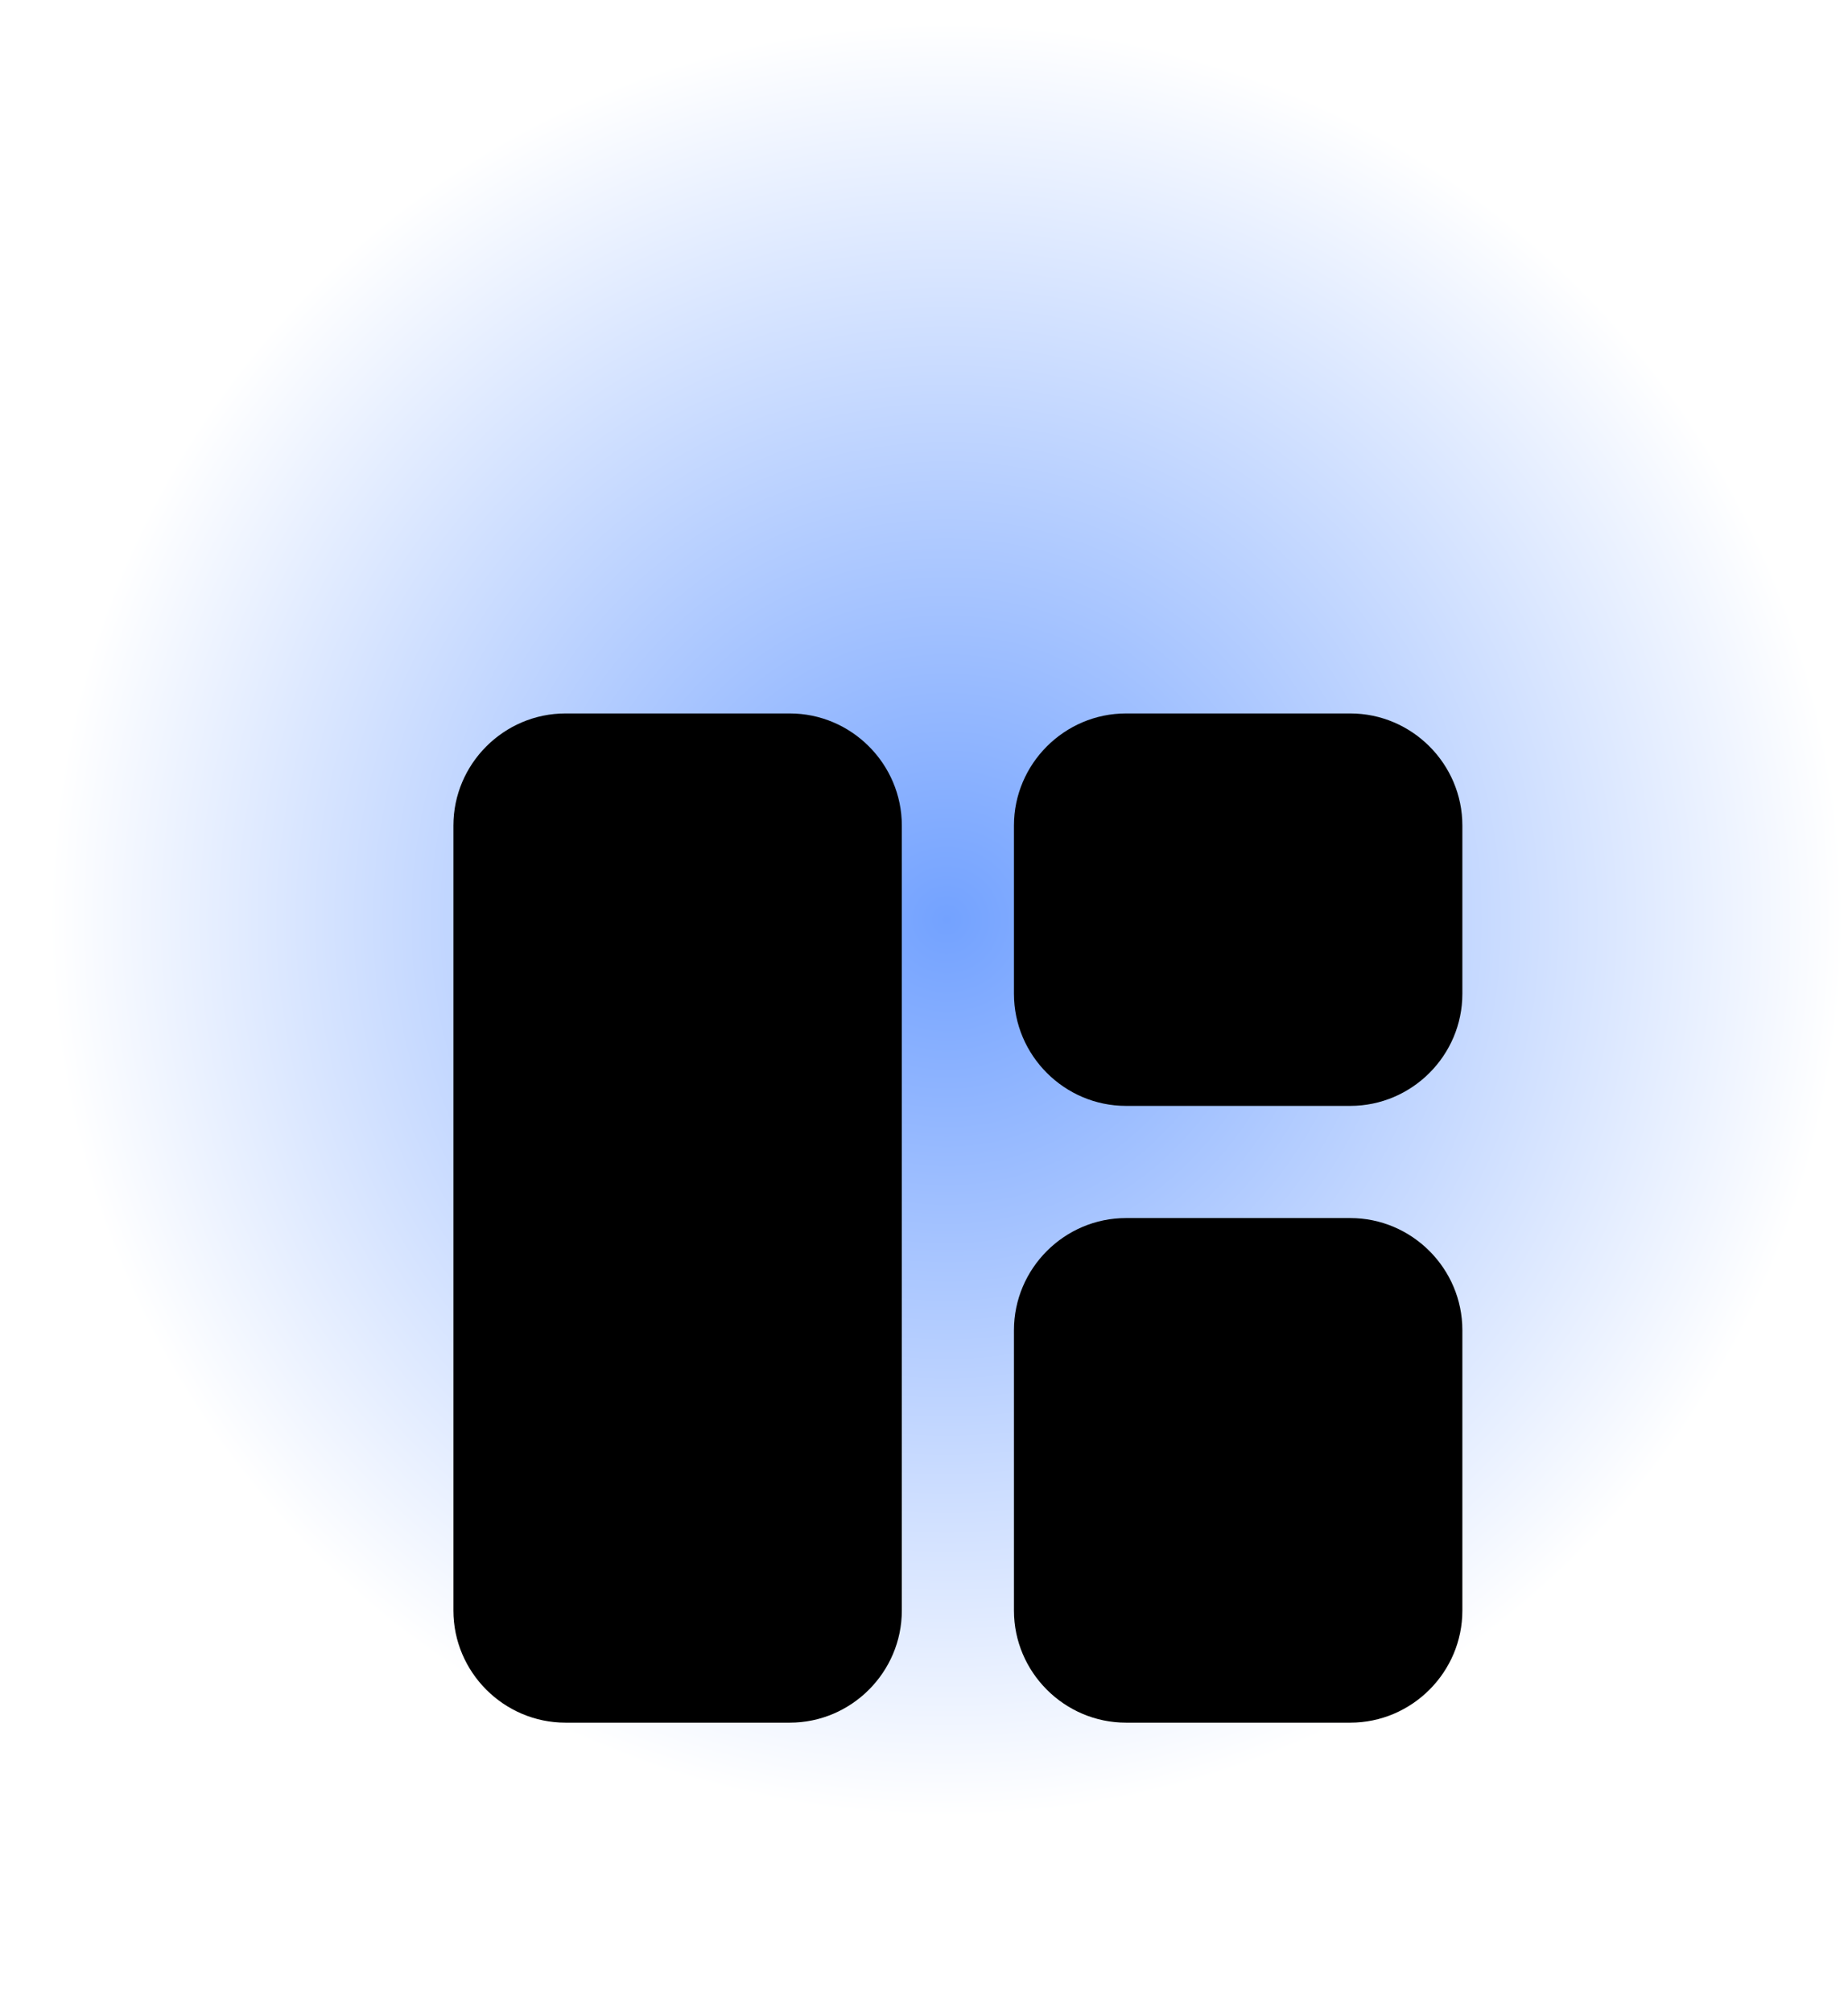 <svg width="34" height="37" viewBox="0 0 34 37" fill="none" xmlns="http://www.w3.org/2000/svg">
<path d="M0.917 16.917C0.917 7.804 8.304 0.417 17.417 0.417V0.417C26.53 0.417 33.917 7.804 33.917 16.917V16.917C33.917 26.029 26.53 33.417 17.417 33.417V33.417C8.304 33.417 0.917 26.029 0.917 16.917V16.917Z" fill="url(#paint0_radial_656_462)"/>
<g filter="url(#filter0_d_656_462)">
<path d="M14.53 26.404H10.405C9.27 26.404 8.342 25.476 8.342 24.342V9.904C8.342 8.77 9.27 7.842 10.405 7.842H14.53C15.664 7.842 16.592 8.77 16.592 9.904V24.342C16.592 25.476 15.664 26.404 14.53 26.404ZM20.717 26.404H24.842C25.977 26.404 26.905 25.476 26.905 24.342V19.186C26.905 18.051 25.977 17.123 24.842 17.123H20.717C19.583 17.123 18.655 18.051 18.655 19.186V24.342C18.655 25.476 19.583 26.404 20.717 26.404ZM26.905 12.998V9.904C26.905 8.77 25.977 7.842 24.842 7.842H20.717C19.583 7.842 18.655 8.77 18.655 9.904V12.998C18.655 14.132 19.583 15.06 20.717 15.06H24.842C25.977 15.06 26.905 14.132 26.905 12.998Z" fill="black"/>
</g>
<defs>
<filter id="filter0_d_656_462" x="3.062" y="7.842" width="29.122" height="29.122" filterUnits="userSpaceOnUse" color-interpolation-filters="sRGB">
<feFlood flood-opacity="0" result="BackgroundImageFix"/>
<feColorMatrix in="SourceAlpha" type="matrix" values="0 0 0 0 0 0 0 0 0 0 0 0 0 0 0 0 0 0 127 0" result="hardAlpha"/>
<feOffset dy="5.28"/>
<feGaussianBlur stdDeviation="2.64"/>
<feComposite in2="hardAlpha" operator="out"/>
<feColorMatrix type="matrix" values="0 0 0 0 0 0 0 0 0 0 0 0 0 0 0 0 0 0 0.25 0"/>
<feBlend mode="normal" in2="BackgroundImageFix" result="effect1_dropShadow_656_462"/>
<feBlend mode="normal" in="SourceGraphic" in2="effect1_dropShadow_656_462" result="shape"/>
</filter>
<radialGradient id="paint0_radial_656_462" cx="0" cy="0" r="1" gradientUnits="userSpaceOnUse" gradientTransform="translate(17.417 16.917) rotate(90) scale(16.5 16.5)">
<stop stop-color="#73A2FF"/>
<stop offset="1" stop-color="white"/>
</radialGradient>
</defs>
</svg>
